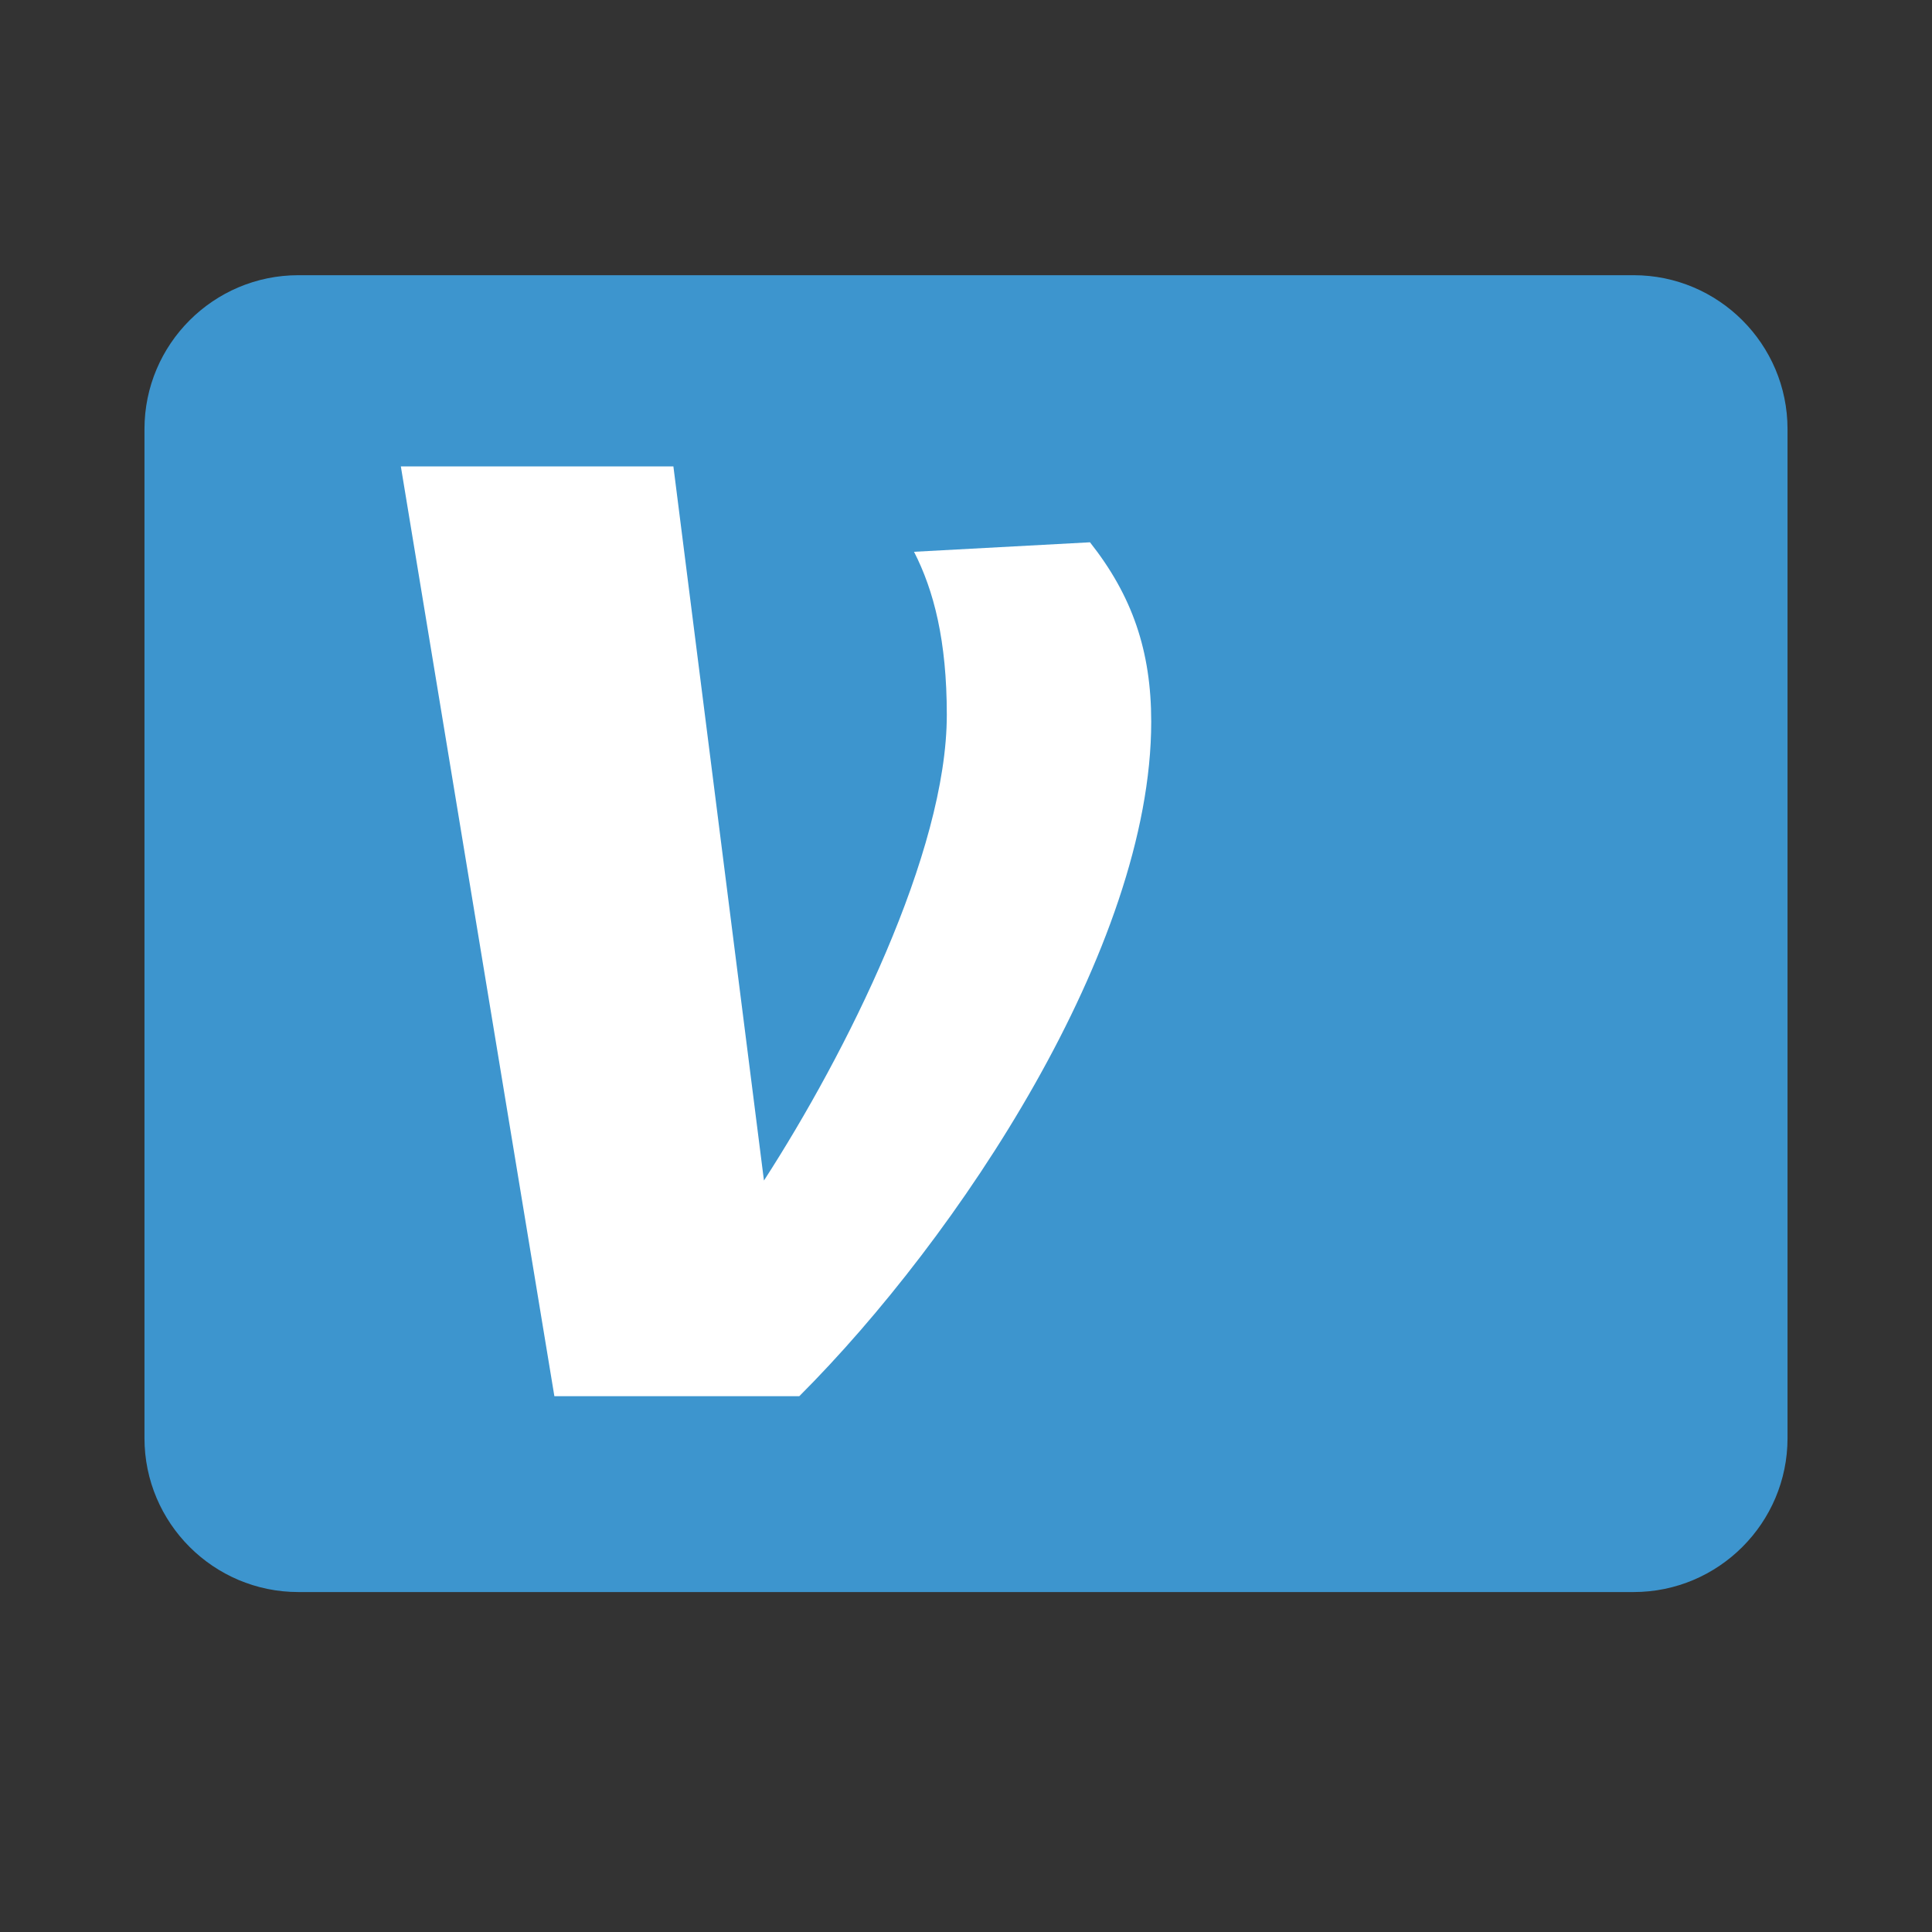 <?xml version="1.0" encoding="UTF-8" standalone="no"?>
<svg xmlns="http://www.w3.org/2000/svg" width="256px" height="256px" viewBox="0 0 256 256">
  <rect x="0" y="0" width="256" height="256" fill="#333333" stroke="none"/>
  <g fill="#3D95CE">
    <path d="M216.464 36.465H39.536c-11.246 0-20.393 9.147-20.393 20.393v133.704c0 11.246 9.147 20.393 20.393 20.393h176.928c11.246 0 20.393-9.147 20.393-20.393V56.858c0-11.246-9.147-20.393-20.393-20.393z"/>
  </g>
  <g fill="#fff">
    <path d="M144.429 71.857c5.6 7.086 8.114 14.4 8.114 23.771 0 29.943-25.6 68.343-46.629 89.372h-32.457l-20.343-123.2h36.114l12 94.629c10.857-16.8 24.229-43.429 24.229-61.714 0-9.829-1.714-16.457-4.343-21.6l23.315-1.258z"/>
  </g>
</svg>
